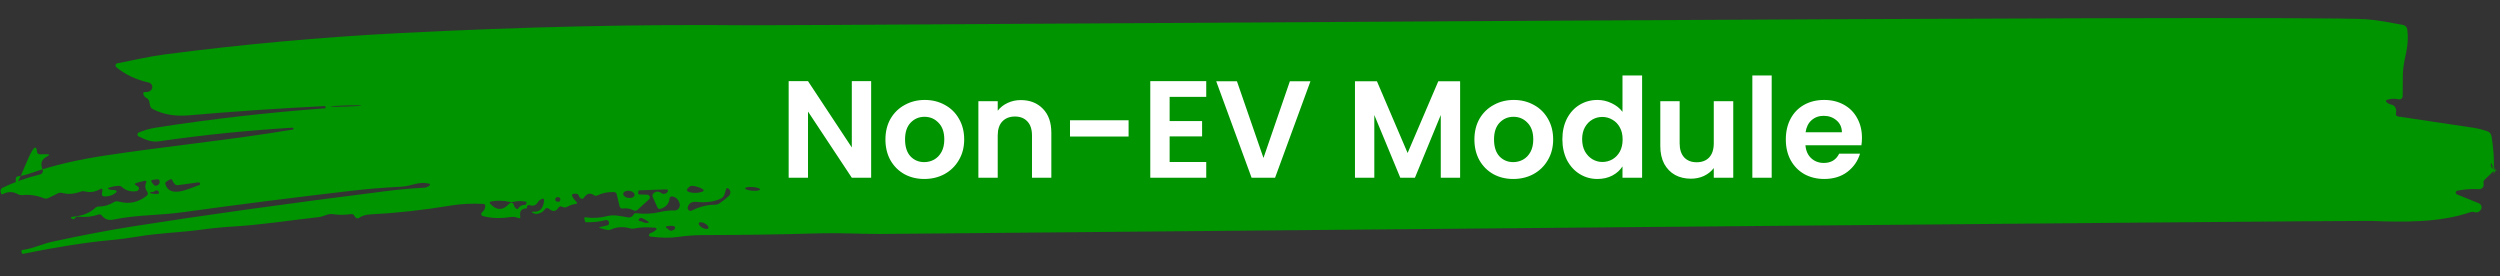 <svg width="579" height="64" viewBox="0 0 579 64" fill="none" xmlns="http://www.w3.org/2000/svg">
<rect x="0" y="0" width="579" height="64" fill="#333333" stroke="none"/>
<path d="M75.325 25.073C75.335 25.072 75.346 25.069 75.355 25.064C75.364 25.058 75.372 25.052 75.379 25.043C75.385 25.035 75.39 25.025 75.393 25.015C75.396 25.005 75.397 24.994 75.396 24.984L75.377 24.734C75.372 24.62 75.312 24.566 75.199 24.572C64.714 25.089 54.218 25.803 43.711 26.714C40.522 26.988 37.742 26.503 35.372 25.258C35.04 25.082 34.836 24.814 34.758 24.453L34.566 23.501C34.495 23.141 34.294 22.879 33.962 22.716C33.63 22.554 33.395 22.305 33.258 21.971C33.062 21.496 33.22 21.277 33.733 21.315C34.1 21.338 34.437 21.26 34.745 21.083C34.931 20.974 35.08 20.812 35.173 20.618C35.266 20.424 35.299 20.207 35.267 19.995C35.236 19.782 35.141 19.586 34.995 19.43C34.849 19.274 34.659 19.166 34.451 19.12C31.509 18.464 29.005 17.277 26.939 15.561C26.863 15.498 26.808 15.414 26.778 15.321C26.748 15.227 26.746 15.127 26.771 15.032C26.795 14.937 26.847 14.851 26.918 14.784C26.99 14.717 27.079 14.671 27.176 14.653C30.781 13.981 34.378 13.1 38.062 12.619C56.095 10.261 74.191 8.614 92.353 7.677C120.945 6.209 147.814 5.602 172.96 5.853C185.379 5.978 533.581 3.353 548 4.46C550.858 4.673 553.694 5.255 556.53 5.768C556.79 5.816 557.027 5.946 557.207 6.139C557.387 6.331 557.501 6.575 557.531 6.835C557.751 8.637 557.656 10.443 557.249 12.253C556.758 14.43 556.508 16.074 556.5 17.188C556.487 18.848 556.473 20.531 556.46 22.238C556.461 22.355 556.434 22.471 556.383 22.577C556.332 22.683 556.257 22.777 556.164 22.85C556.071 22.923 555.963 22.975 555.847 23.001C555.73 23.027 555.61 23.026 555.494 23C554.635 22.806 553.782 22.836 552.933 23.09C552.499 23.226 552.454 23.439 552.798 23.729C553.116 23.998 553.478 24.167 553.884 24.237C554.094 24.279 554.291 24.373 554.456 24.513C554.622 24.652 554.749 24.832 554.828 25.035C554.971 25.409 554.999 25.779 554.909 26.145C554.798 26.638 554.989 26.919 555.482 26.99C560.716 27.771 566.496 28.637 572.822 29.587C573.841 29.735 574.929 30.01 576.086 30.413C576.333 30.499 576.552 30.651 576.719 30.851C576.887 31.052 576.997 31.293 577.037 31.55C577.495 34.294 577.678 36.965 577.584 39.565C577.482 42.354 577.576 36.775 577.584 39.565C577.585 40.185 577.907 38.331 577.563 38.815C577.361 39.1 577.442 38.951 577.593 39.265L577.329 39.813C577.506 40.167 577.164 37.451 576.988 37.81C576.201 39.457 579.776 39.749 577.584 39.565C576.598 39.484 576.946 38.868 577.795 39.368C578.346 39.693 576.85 39.639 577.584 39.565C578.157 39.509 577.801 39.29 577.577 39.815C576.935 41.3 578.934 38.235 577.584 39.565C576.872 40.259 576.156 40.947 575.438 41.628C575.203 41.853 575.12 42.125 575.191 42.446C575.294 42.907 575.188 43.276 574.873 43.553C574.658 43.745 574.4 43.833 574.1 43.817C572.474 43.711 570.81 43.825 569.108 44.158C569.011 44.175 568.924 44.224 568.859 44.295C568.793 44.367 568.753 44.459 568.745 44.557C568.736 44.655 568.759 44.753 568.811 44.838C568.862 44.923 568.939 44.989 569.031 45.027L574.105 47.078C574.248 47.136 574.376 47.226 574.479 47.342C574.582 47.457 574.657 47.595 574.699 47.744C574.74 47.893 574.747 48.05 574.718 48.202C574.689 48.354 574.626 48.497 574.533 48.621C574.142 49.145 573.65 49.314 573.058 49.129C572.746 49.034 572.436 49.038 572.128 49.142C565.029 51.606 556.39 51.458 549.092 51.16C545.606 51.013 207.333 54.183 203.839 54.189C199.139 54.192 194.431 53.904 189.82 54.038C181.111 54.296 172.127 54.432 162.866 54.445C160.913 54.443 158.932 54.591 156.922 54.888C155.16 55.141 153.047 55.104 150.583 54.778C150.35 54.75 150.264 54.622 150.326 54.396C150.354 54.303 150.394 54.213 150.448 54.127C150.495 54.054 150.566 54.005 150.659 53.979C151.121 53.843 151.526 53.609 151.875 53.278C152.191 52.968 152.129 52.79 151.689 52.747C149.897 52.566 148.28 52.627 146.838 52.929C146.51 52.993 146.187 52.977 145.868 52.881C144.358 52.442 142.891 52.534 141.466 53.156C141.158 53.294 140.841 53.321 140.515 53.239L139.088 52.867C138.675 52.758 138.68 52.654 139.1 52.558L140.773 52.161C140.84 52.146 140.899 52.111 140.943 52.061C140.986 52.011 141.012 51.948 141.016 51.883L141.038 51.623C141.045 51.524 141.029 51.426 140.99 51.335C140.952 51.244 140.892 51.164 140.816 51.1C140.741 51.037 140.651 50.993 140.555 50.971C140.458 50.95 140.358 50.952 140.263 50.977C138.853 51.346 137.355 51.51 135.769 51.471C135.602 51.463 135.503 51.379 135.471 51.219L135.335 50.678C135.271 50.397 135.381 50.282 135.668 50.33C137.266 50.583 138.93 50.486 140.66 50.04C142.304 49.623 143.84 50.115 145.488 50.348C145.834 50.397 146.138 50.313 146.4 50.095C146.521 49.989 146.622 49.867 146.703 49.727C146.858 49.462 147.093 49.347 147.406 49.383C149.304 49.618 151.178 49.513 153.028 49.067C154.057 48.822 155.098 48.717 156.151 48.752C156.35 48.759 156.547 48.718 156.728 48.634C156.908 48.55 157.066 48.424 157.188 48.267C157.31 48.109 157.393 47.926 157.431 47.73C157.468 47.535 157.459 47.333 157.404 47.142C157.118 46.18 156.542 45.628 155.677 45.488C155.602 45.478 155.526 45.483 155.453 45.502C155.381 45.522 155.313 45.556 155.255 45.602C155.196 45.649 155.148 45.706 155.113 45.772C155.079 45.838 155.058 45.91 155.053 45.983C154.943 47.163 154.257 47.954 152.994 48.357C152.646 48.468 152.397 48.356 152.247 48.021L151.195 45.663C151.025 45.288 151.097 44.972 151.413 44.715C151.963 44.272 152.539 44.27 153.143 44.708C153.415 44.897 153.707 44.949 154.021 44.865C154.282 44.787 154.493 44.626 154.655 44.38C154.689 44.327 154.707 44.266 154.709 44.204C154.71 44.141 154.694 44.079 154.662 44.025C154.631 43.971 154.585 43.927 154.529 43.898C154.474 43.868 154.412 43.854 154.349 43.858L148.058 44.078C147.957 44.077 147.897 44.13 147.876 44.237L147.813 44.676C147.771 44.916 147.87 45.037 148.11 45.038L149.9 45.093C150.024 45.098 150.144 45.139 150.245 45.213C150.346 45.286 150.423 45.388 150.466 45.505C150.509 45.622 150.516 45.749 150.487 45.87C150.457 45.992 150.393 46.101 150.301 46.186L147.672 48.575C147.383 48.833 147.066 48.877 146.721 48.708C145.917 48.301 145.088 48.165 144.234 48.298C144.071 48.324 143.905 48.287 143.768 48.195C143.632 48.103 143.535 47.963 143.498 47.802L142.84 45.027C142.756 44.673 142.534 44.491 142.174 44.482C140.761 44.437 139.489 44.694 138.358 45.252C138.063 45.396 137.787 45.374 137.528 45.185C136.686 44.592 135.922 44.789 135.234 45.777C135.031 46.082 134.778 46.13 134.473 45.921C134.26 45.786 134.125 45.598 134.067 45.358C134.032 45.215 133.949 45.089 133.832 44.999C133.715 44.909 133.57 44.861 133.421 44.862L132.921 44.879C132.501 44.889 132.379 45.084 132.556 45.466C132.772 45.921 133.063 46.32 133.427 46.663C133.771 46.992 133.706 47.188 133.232 47.251C132.611 47.326 131.976 47.544 131.327 47.906C131.045 48.071 130.752 48.092 130.446 47.969C130.32 47.921 130.194 47.877 130.067 47.836C129.741 47.733 129.491 47.825 129.315 48.11C128.761 49.006 128.054 49.1 127.193 48.393C126.795 48.064 126.448 48.108 126.152 48.525C125.761 49.069 125.211 49.401 124.504 49.522C124.23 49.573 123.97 49.551 123.724 49.456C122.953 49.143 122.985 48.997 123.818 49.017C125.058 49.04 125.784 48.232 125.997 46.594C126.075 46.021 125.856 45.873 125.34 46.149C125.247 46.201 125.15 46.257 125.049 46.316C124.868 46.428 124.727 46.574 124.626 46.753C124.173 47.556 123.501 47.808 122.61 47.507C122.553 47.491 122.494 47.487 122.437 47.495C122.38 47.503 122.326 47.524 122.279 47.555C122.112 47.667 122.041 47.806 122.066 47.973C122.105 48.153 122.034 48.249 121.854 48.261C120.746 48.339 120.292 48.936 120.489 50.051C120.573 50.511 120.398 50.653 119.966 50.476C119.415 50.245 118.835 50.178 118.228 50.273C115.918 50.635 113.785 50.558 111.829 50.042C111.74 50.018 111.659 49.97 111.595 49.904C111.531 49.837 111.487 49.755 111.467 49.665C111.447 49.576 111.452 49.484 111.482 49.398C111.512 49.312 111.565 49.237 111.636 49.181C112.092 48.804 112.343 48.336 112.387 47.776C112.417 47.423 112.251 47.239 111.892 47.223C109.212 47.095 106.738 47.219 104.468 47.594C98.08 48.657 91.844 49.344 85.761 49.656C84.694 49.708 83.816 49.981 83.125 50.476C83.025 50.544 82.907 50.579 82.786 50.574C82.665 50.57 82.549 50.526 82.455 50.45C82.29 50.322 82.157 50.165 82.059 49.977C81.895 49.663 81.632 49.534 81.272 49.591C79.837 49.8 78.447 49.802 77.102 49.598C75.913 49.419 75.007 50.151 73.876 50.273C67.23 51.01 60.712 52.059 54.088 52.456C51.641 52.597 49.059 52.853 46.342 53.225C41.617 53.858 36.806 53.96 31.909 54.791C29.773 55.148 27.648 55.424 25.532 55.621C19.908 56.137 13.187 57.19 5.367 58.782C5.293 58.796 5.216 58.779 5.153 58.736C5.09 58.692 5.045 58.625 5.029 58.549L4.971 58.259C4.933 58.038 5.024 57.913 5.244 57.881C7.636 57.59 9.645 56.526 12.069 55.995C18.654 54.553 24.944 53.356 30.938 52.404C46.992 49.864 66.581 47.138 89.704 44.227C92.734 43.851 95.543 43.603 98.131 43.484C98.624 43.461 99.045 43.304 99.394 43.014C99.703 42.763 99.664 42.593 99.278 42.503C96.903 41.974 95.304 43.102 93.093 43.224C88.684 43.463 84.788 43.782 81.405 44.182C68.439 45.693 55.376 47.353 42.214 49.163C36.828 49.91 31.729 49.72 26.28 50.857C25.158 51.095 24.264 50.788 23.597 49.936C23.38 49.66 23.107 49.582 22.779 49.699C21.315 50.201 19.747 50.358 18.075 50.172C17.944 50.156 17.811 50.177 17.692 50.233C17.573 50.288 17.473 50.377 17.403 50.487C17.18 50.825 16.913 50.866 16.602 50.61C16.317 50.375 16.358 50.242 16.725 50.211C19.047 50.016 20.819 49.334 22.041 48.163C22.27 47.952 22.541 47.844 22.854 47.84C24.087 47.836 25.237 47.508 26.302 46.857C26.69 46.62 27.104 46.563 27.543 46.687C29.891 47.339 32.045 46.882 34.004 45.318C34.131 45.217 34.215 45.071 34.236 44.909C34.258 44.747 34.217 44.582 34.121 44.449C33.606 43.758 33.512 43.044 33.838 42.306C33.994 41.954 33.879 41.813 33.491 41.883C32.81 42.018 32.166 42.183 31.557 42.378C31.13 42.515 31.111 42.695 31.503 42.918L31.881 43.141C32.127 43.276 32.222 43.48 32.166 43.753C32.097 44.079 31.842 44.264 31.402 44.307C30.148 44.424 29.107 44.102 28.28 43.342C28.028 43.12 27.732 43.018 27.392 43.035C26.705 43.077 26.047 43.198 25.419 43.4C24.884 43.569 24.883 43.736 25.415 43.9C25.601 43.961 25.801 43.993 26.014 43.995C27.294 44.025 27.378 44.362 26.266 45.007C25.684 45.342 24.999 45.507 24.212 45.5C23.726 45.496 23.524 45.255 23.608 44.776L23.702 44.246C23.8 43.707 23.608 43.572 23.125 43.842C21.994 44.466 20.863 44.634 19.731 44.345C19.352 44.249 18.979 44.269 18.611 44.406C17.14 44.948 15.742 45.04 14.418 44.683C14.066 44.587 13.729 44.617 13.408 44.775L11.169 45.877C11.011 45.952 10.839 45.993 10.665 45.998C10.492 46.004 10.319 45.974 10.159 45.909C8.55 45.263 6.912 45.02 5.244 45.181C4.837 45.217 4.458 45.141 4.106 44.952C2.971 44.329 1.821 44.334 0.656 44.964C0.617 44.985 0.574 44.997 0.53 44.999C0.486 45.001 0.442 44.992 0.402 44.975C0.362 44.957 0.326 44.93 0.297 44.897C0.269 44.863 0.248 44.824 0.237 44.781L0.14 44.44C0.093 44.256 0.111 44.061 0.193 43.887C0.274 43.713 0.414 43.571 0.588 43.484C3.204 42.218 6.116 41.184 9.322 40.383C9.438 40.353 9.546 40.299 9.638 40.224C9.731 40.149 9.806 40.054 9.858 39.947C9.91 39.84 9.939 39.723 9.941 39.603C9.943 39.484 9.919 39.366 9.871 39.257C9.282 37.899 9.61 36.901 10.855 36.264C11.585 35.897 11.539 35.717 10.719 35.723L9.279 35.742C8.846 35.745 8.607 35.533 8.564 35.106C8.062 30.232 3.423 46.496 3.644 41.368C3.651 41.233 3.704 41.106 3.795 41.008C3.885 40.909 4.007 40.847 4.138 40.832C5.146 40.7 6.148 40.458 7.144 40.105C12.68 38.149 18.58 36.916 23.926 36.088C38.404 33.872 53.096 32.458 67.796 30.014C67.929 29.995 67.99 29.922 67.977 29.795L67.977 29.785C67.959 29.639 67.876 29.568 67.729 29.573C57.324 30.198 46.989 31.253 36.723 32.739C35.021 32.985 33.606 32.304 32.132 31.612C32.041 31.571 31.963 31.503 31.91 31.418C31.857 31.333 31.831 31.234 31.834 31.133C31.836 31.033 31.869 30.936 31.927 30.854C31.985 30.772 32.066 30.709 32.159 30.673C33.51 30.13 34.78 29.767 35.968 29.583C48.758 27.577 61.876 26.074 75.325 25.073ZM83.698 24.448C83.697 24.431 83.604 24.417 83.425 24.407C83.245 24.396 82.982 24.389 82.65 24.387C82.318 24.384 81.924 24.386 81.491 24.392C81.058 24.398 80.594 24.408 80.125 24.421C79.179 24.448 78.272 24.488 77.603 24.532C76.935 24.575 76.56 24.619 76.561 24.654C76.561 24.671 76.654 24.685 76.834 24.696C77.013 24.706 77.277 24.713 77.608 24.716C77.94 24.718 78.334 24.716 78.767 24.71C79.2 24.704 79.664 24.695 80.133 24.681C81.079 24.654 81.986 24.614 82.655 24.57C83.323 24.527 83.698 24.483 83.698 24.448ZM35.594 42.78C35.672 42.883 35.781 42.958 35.905 42.995C36.029 43.032 36.161 43.029 36.283 42.986C36.764 42.829 36.996 42.538 36.98 42.111C36.963 41.657 36.731 41.462 36.284 41.526L35.393 41.658C34.993 41.715 34.914 41.905 35.159 42.227L35.594 42.78ZM40.495 42.659C40.237 42.41 40.046 42.118 39.922 41.784C39.811 41.483 39.615 41.415 39.334 41.58L38.6 42.014C38.306 42.185 38.214 42.427 38.325 42.742C39.449 46.041 44.008 43.536 46.184 42.844C46.224 42.831 46.258 42.808 46.285 42.775C46.365 42.675 46.373 42.559 46.307 42.425C46.276 42.36 46.224 42.307 46.16 42.273C46.096 42.238 46.022 42.224 45.949 42.232L41.204 42.884C41.079 42.902 40.95 42.891 40.828 42.852C40.705 42.813 40.592 42.747 40.495 42.659ZM162.093 43.479C160.91 43.016 160.13 42.923 159.755 43.2C158.769 43.926 158.889 44.39 160.114 44.593C160.76 44.705 161.386 44.7 161.994 44.578C163.263 44.321 163.296 43.955 162.093 43.479ZM176.036 43.88C176.04 43.824 176 43.765 175.917 43.706C175.833 43.647 175.709 43.59 175.551 43.538C175.393 43.485 175.205 43.439 174.996 43.401C174.787 43.363 174.562 43.334 174.334 43.316C174.107 43.299 173.88 43.292 173.668 43.297C173.456 43.303 173.262 43.319 173.098 43.346C172.934 43.374 172.802 43.411 172.711 43.456C172.62 43.502 172.571 43.554 172.566 43.61C172.562 43.666 172.602 43.726 172.685 43.784C172.768 43.843 172.893 43.901 173.051 43.953C173.209 44.005 173.397 44.052 173.606 44.09C173.815 44.127 174.04 44.156 174.268 44.174C174.495 44.192 174.722 44.198 174.934 44.193C175.146 44.188 175.34 44.171 175.504 44.144C175.668 44.117 175.8 44.079 175.891 44.034C175.982 43.989 176.031 43.937 176.036 43.88ZM166.913 46.017C165.374 46.725 163.508 46.973 161.317 46.763C160.198 46.654 159.521 47.069 159.287 48.007C159.257 48.132 159.263 48.263 159.304 48.384C159.345 48.506 159.42 48.613 159.52 48.693C159.619 48.773 159.739 48.822 159.865 48.835C159.991 48.847 160.118 48.823 160.231 48.764C162.011 47.865 163.815 47.413 165.642 47.407C165.982 47.403 166.296 47.309 166.584 47.124C167.375 46.597 168.106 46.023 168.778 45.402C168.986 45.203 169.108 44.958 169.144 44.664C169.186 44.312 169.085 44.017 168.84 43.782C168.49 43.439 168.246 43.501 168.109 43.966L167.801 44.984C167.664 45.463 167.368 45.807 166.913 46.017ZM146.958 45.199C146.973 45.091 146.953 44.98 146.901 44.871C146.85 44.762 146.766 44.658 146.655 44.565C146.544 44.472 146.408 44.392 146.255 44.328C146.102 44.265 145.935 44.221 145.763 44.197C145.592 44.173 145.419 44.171 145.254 44.19C145.09 44.21 144.937 44.251 144.806 44.31C144.674 44.37 144.565 44.447 144.485 44.538C144.406 44.629 144.357 44.731 144.342 44.839C144.328 44.947 144.347 45.058 144.399 45.167C144.45 45.276 144.534 45.38 144.645 45.473C144.756 45.566 144.892 45.647 145.045 45.71C145.198 45.773 145.365 45.818 145.537 45.841C145.708 45.865 145.881 45.867 146.046 45.848C146.21 45.828 146.363 45.788 146.494 45.728C146.626 45.668 146.735 45.591 146.815 45.5C146.894 45.41 146.943 45.307 146.958 45.199ZM35.201 44.467C35.154 44.453 35.111 44.453 35.071 44.466C34.61 44.609 34.615 44.726 35.088 44.816C35.647 44.934 36.164 44.955 36.638 44.878C36.785 44.853 36.845 44.767 36.82 44.62C36.807 44.52 36.775 44.429 36.722 44.349C36.577 44.121 36.378 44.046 36.124 44.124C35.923 44.189 35.739 44.285 35.571 44.41C35.457 44.489 35.334 44.508 35.201 44.467ZM128.936 46.667C129.455 46.838 129.733 46.683 129.77 46.204C129.792 45.917 129.66 45.743 129.374 45.681C129.101 45.618 128.884 45.673 128.723 45.845C128.664 45.907 128.623 45.983 128.601 46.065C128.58 46.147 128.58 46.233 128.601 46.316C128.623 46.398 128.665 46.473 128.723 46.535C128.782 46.596 128.855 46.642 128.936 46.667ZM117.995 46.761C116.545 46.416 115.102 46.388 113.666 46.677C113.616 46.687 113.569 46.71 113.53 46.744C113.491 46.777 113.462 46.82 113.445 46.868C113.429 46.916 113.425 46.966 113.435 47.015C113.445 47.064 113.468 47.109 113.502 47.145C115.002 48.81 116.503 48.802 118.003 47.121C118.069 47.045 118.156 46.989 118.252 46.959C118.348 46.929 118.451 46.926 118.549 46.951C118.647 46.975 118.736 47.026 118.807 47.098C118.878 47.17 118.928 47.26 118.951 47.358C119.041 47.706 119.219 48.007 119.484 48.263C119.728 48.498 119.935 48.469 120.104 48.177C120.395 47.7 120.857 47.46 121.49 47.458C121.75 47.454 121.891 47.325 121.913 47.072L121.935 46.812C121.942 46.772 121.926 46.748 121.886 46.742C120.881 46.507 119.877 46.512 118.875 46.758C118.582 46.829 118.288 46.83 117.995 46.761ZM148.72 51.343C149.059 51.546 149.431 51.642 149.838 51.632C150.331 51.623 150.376 51.48 149.971 51.203C149.626 50.967 149.248 50.758 148.836 50.574C148.657 50.493 148.494 50.468 148.347 50.501C148.106 50.552 147.962 50.697 147.913 50.937C147.893 51.01 147.912 51.07 147.972 51.117C148.078 51.198 148.208 51.239 148.361 51.241C148.488 51.248 148.607 51.283 148.72 51.343ZM164.057 52.834C164.128 52.7 164.08 52.51 163.923 52.306C163.766 52.101 163.514 51.899 163.222 51.743C163.077 51.666 162.926 51.602 162.779 51.556C162.632 51.51 162.49 51.482 162.363 51.474C162.236 51.467 162.125 51.479 162.037 51.51C161.949 51.542 161.885 51.592 161.85 51.658C161.779 51.791 161.827 51.981 161.984 52.186C162.141 52.391 162.393 52.593 162.685 52.749C162.83 52.826 162.981 52.889 163.128 52.936C163.275 52.982 163.417 53.009 163.544 53.017C163.671 53.025 163.782 53.013 163.87 52.981C163.958 52.95 164.021 52.9 164.057 52.834ZM154.677 52.99C155.113 53.547 155.623 53.581 156.207 53.093C156.27 53.042 156.317 52.974 156.342 52.897C156.368 52.82 156.37 52.737 156.35 52.659C156.329 52.581 156.286 52.51 156.227 52.455C156.167 52.401 156.092 52.364 156.012 52.351C155.533 52.267 155.026 52.28 154.492 52.389C154.158 52.46 154.12 52.603 154.379 52.818C154.465 52.892 154.564 52.95 154.677 52.99Z" fill="#009400"/>
<path d="M201.759 41.162H197.279L187.135 25.834V41.162H182.655V18.794H187.135L197.279 34.154V18.794H201.759V41.162ZM214.058 41.45C212.352 41.45 210.816 41.077 209.45 40.33C208.085 39.562 207.008 38.485 206.218 37.098C205.45 35.711 205.066 34.111 205.066 32.298C205.066 30.485 205.461 28.885 206.25 27.498C207.061 26.111 208.16 25.045 209.546 24.298C210.933 23.53 212.48 23.146 214.186 23.146C215.893 23.146 217.44 23.53 218.826 24.298C220.213 25.045 221.301 26.111 222.09 27.498C222.901 28.885 223.306 30.485 223.306 32.298C223.306 34.111 222.89 35.711 222.058 37.098C221.248 38.485 220.138 39.562 218.73 40.33C217.344 41.077 215.786 41.45 214.058 41.45ZM214.058 37.546C214.869 37.546 215.626 37.354 216.33 36.97C217.056 36.565 217.632 35.967 218.058 35.178C218.485 34.389 218.698 33.429 218.698 32.298C218.698 30.613 218.25 29.322 217.354 28.426C216.48 27.509 215.402 27.05 214.122 27.05C212.842 27.05 211.765 27.509 210.89 28.426C210.037 29.322 209.61 30.613 209.61 32.298C209.61 33.983 210.026 35.285 210.858 36.202C211.712 37.098 212.778 37.546 214.058 37.546ZM236.417 23.178C238.529 23.178 240.235 23.85 241.537 25.194C242.838 26.517 243.489 28.373 243.489 30.762V41.162H239.009V31.37C239.009 29.962 238.657 28.885 237.953 28.138C237.249 27.37 236.289 26.986 235.073 26.986C233.835 26.986 232.854 27.37 232.129 28.138C231.425 28.885 231.073 29.962 231.073 31.37V41.162H226.593V23.434H231.073V25.642C231.67 24.874 232.427 24.277 233.345 23.85C234.283 23.402 235.307 23.178 236.417 23.178ZM261.381 27.85V31.626H247.813V27.85H261.381ZM270.885 22.442V28.042H278.405V31.594H270.885V37.514H279.365V41.162H266.405V18.794H279.365V22.442H270.885ZM303.5 18.826L295.308 41.162H289.868L281.676 18.826H286.476L292.62 36.586L298.732 18.826H303.5ZM338.163 18.826V41.162H333.683V26.634L327.699 41.162H324.307L318.291 26.634V41.162H313.811V18.826H318.899L326.003 35.434L333.107 18.826H338.163ZM350.465 41.45C348.758 41.45 347.222 41.077 345.857 40.33C344.491 39.562 343.414 38.485 342.625 37.098C341.857 35.711 341.473 34.111 341.473 32.298C341.473 30.485 341.867 28.885 342.657 27.498C343.467 26.111 344.566 25.045 345.953 24.298C347.339 23.53 348.886 23.146 350.593 23.146C352.299 23.146 353.846 23.53 355.233 24.298C356.619 25.045 357.707 26.111 358.497 27.498C359.307 28.885 359.713 30.485 359.713 32.298C359.713 34.111 359.297 35.711 358.465 37.098C357.654 38.485 356.545 39.562 355.137 40.33C353.75 41.077 352.193 41.45 350.465 41.45ZM350.465 37.546C351.275 37.546 352.033 37.354 352.737 36.97C353.462 36.565 354.038 35.967 354.465 35.178C354.891 34.389 355.105 33.429 355.105 32.298C355.105 30.613 354.657 29.322 353.761 28.426C352.886 27.509 351.809 27.05 350.529 27.05C349.249 27.05 348.171 27.509 347.297 28.426C346.443 29.322 346.017 30.613 346.017 32.298C346.017 33.983 346.433 35.285 347.265 36.202C348.118 37.098 349.185 37.546 350.465 37.546ZM361.847 32.234C361.847 30.442 362.199 28.853 362.903 27.466C363.628 26.079 364.61 25.013 365.847 24.266C367.084 23.519 368.46 23.146 369.975 23.146C371.127 23.146 372.226 23.402 373.271 23.914C374.316 24.405 375.148 25.066 375.767 25.898V17.482H380.311V41.162H375.767V38.538C375.212 39.413 374.434 40.117 373.431 40.65C372.428 41.183 371.266 41.45 369.943 41.45C368.45 41.45 367.084 41.066 365.847 40.298C364.61 39.53 363.628 38.453 362.903 37.066C362.199 35.658 361.847 34.047 361.847 32.234ZM375.799 32.298C375.799 31.21 375.586 30.282 375.159 29.514C374.732 28.725 374.156 28.127 373.431 27.722C372.706 27.295 371.927 27.082 371.095 27.082C370.263 27.082 369.495 27.285 368.791 27.69C368.087 28.095 367.511 28.693 367.063 29.482C366.636 30.25 366.423 31.167 366.423 32.234C366.423 33.301 366.636 34.239 367.063 35.05C367.511 35.839 368.087 36.447 368.791 36.874C369.516 37.301 370.284 37.514 371.095 37.514C371.927 37.514 372.706 37.311 373.431 36.906C374.156 36.479 374.732 35.882 375.159 35.114C375.586 34.325 375.799 33.386 375.799 32.298ZM401.422 23.434V41.162H396.91V38.922C396.334 39.69 395.577 40.298 394.638 40.746C393.721 41.173 392.718 41.386 391.63 41.386C390.244 41.386 389.017 41.098 387.95 40.522C386.884 39.925 386.041 39.061 385.422 37.93C384.825 36.778 384.526 35.413 384.526 33.834V23.434H389.006V33.194C389.006 34.602 389.358 35.69 390.062 36.458C390.766 37.205 391.726 37.578 392.942 37.578C394.18 37.578 395.15 37.205 395.854 36.458C396.558 35.69 396.91 34.602 396.91 33.194V23.434H401.422ZM410.323 17.482V41.162H405.843V17.482H410.323ZM431.229 31.914C431.229 32.554 431.186 33.13 431.101 33.642H418.141C418.248 34.922 418.696 35.925 419.485 36.65C420.274 37.375 421.245 37.738 422.397 37.738C424.061 37.738 425.245 37.023 425.949 35.594H430.781C430.269 37.301 429.288 38.709 427.837 39.818C426.386 40.906 424.605 41.45 422.493 41.45C420.786 41.45 419.25 41.077 417.885 40.33C416.541 39.562 415.485 38.485 414.717 37.098C413.97 35.711 413.597 34.111 413.597 32.298C413.597 30.463 413.97 28.853 414.717 27.466C415.464 26.079 416.509 25.013 417.853 24.266C419.197 23.519 420.744 23.146 422.493 23.146C424.178 23.146 425.682 23.509 427.005 24.234C428.349 24.959 429.384 25.994 430.109 27.338C430.856 28.661 431.229 30.186 431.229 31.914ZM426.589 30.634C426.568 29.482 426.152 28.565 425.341 27.882C424.53 27.178 423.538 26.826 422.365 26.826C421.256 26.826 420.317 27.167 419.549 27.85C418.802 28.511 418.344 29.439 418.173 30.634H426.589Z" fill="white"/>
</svg>
